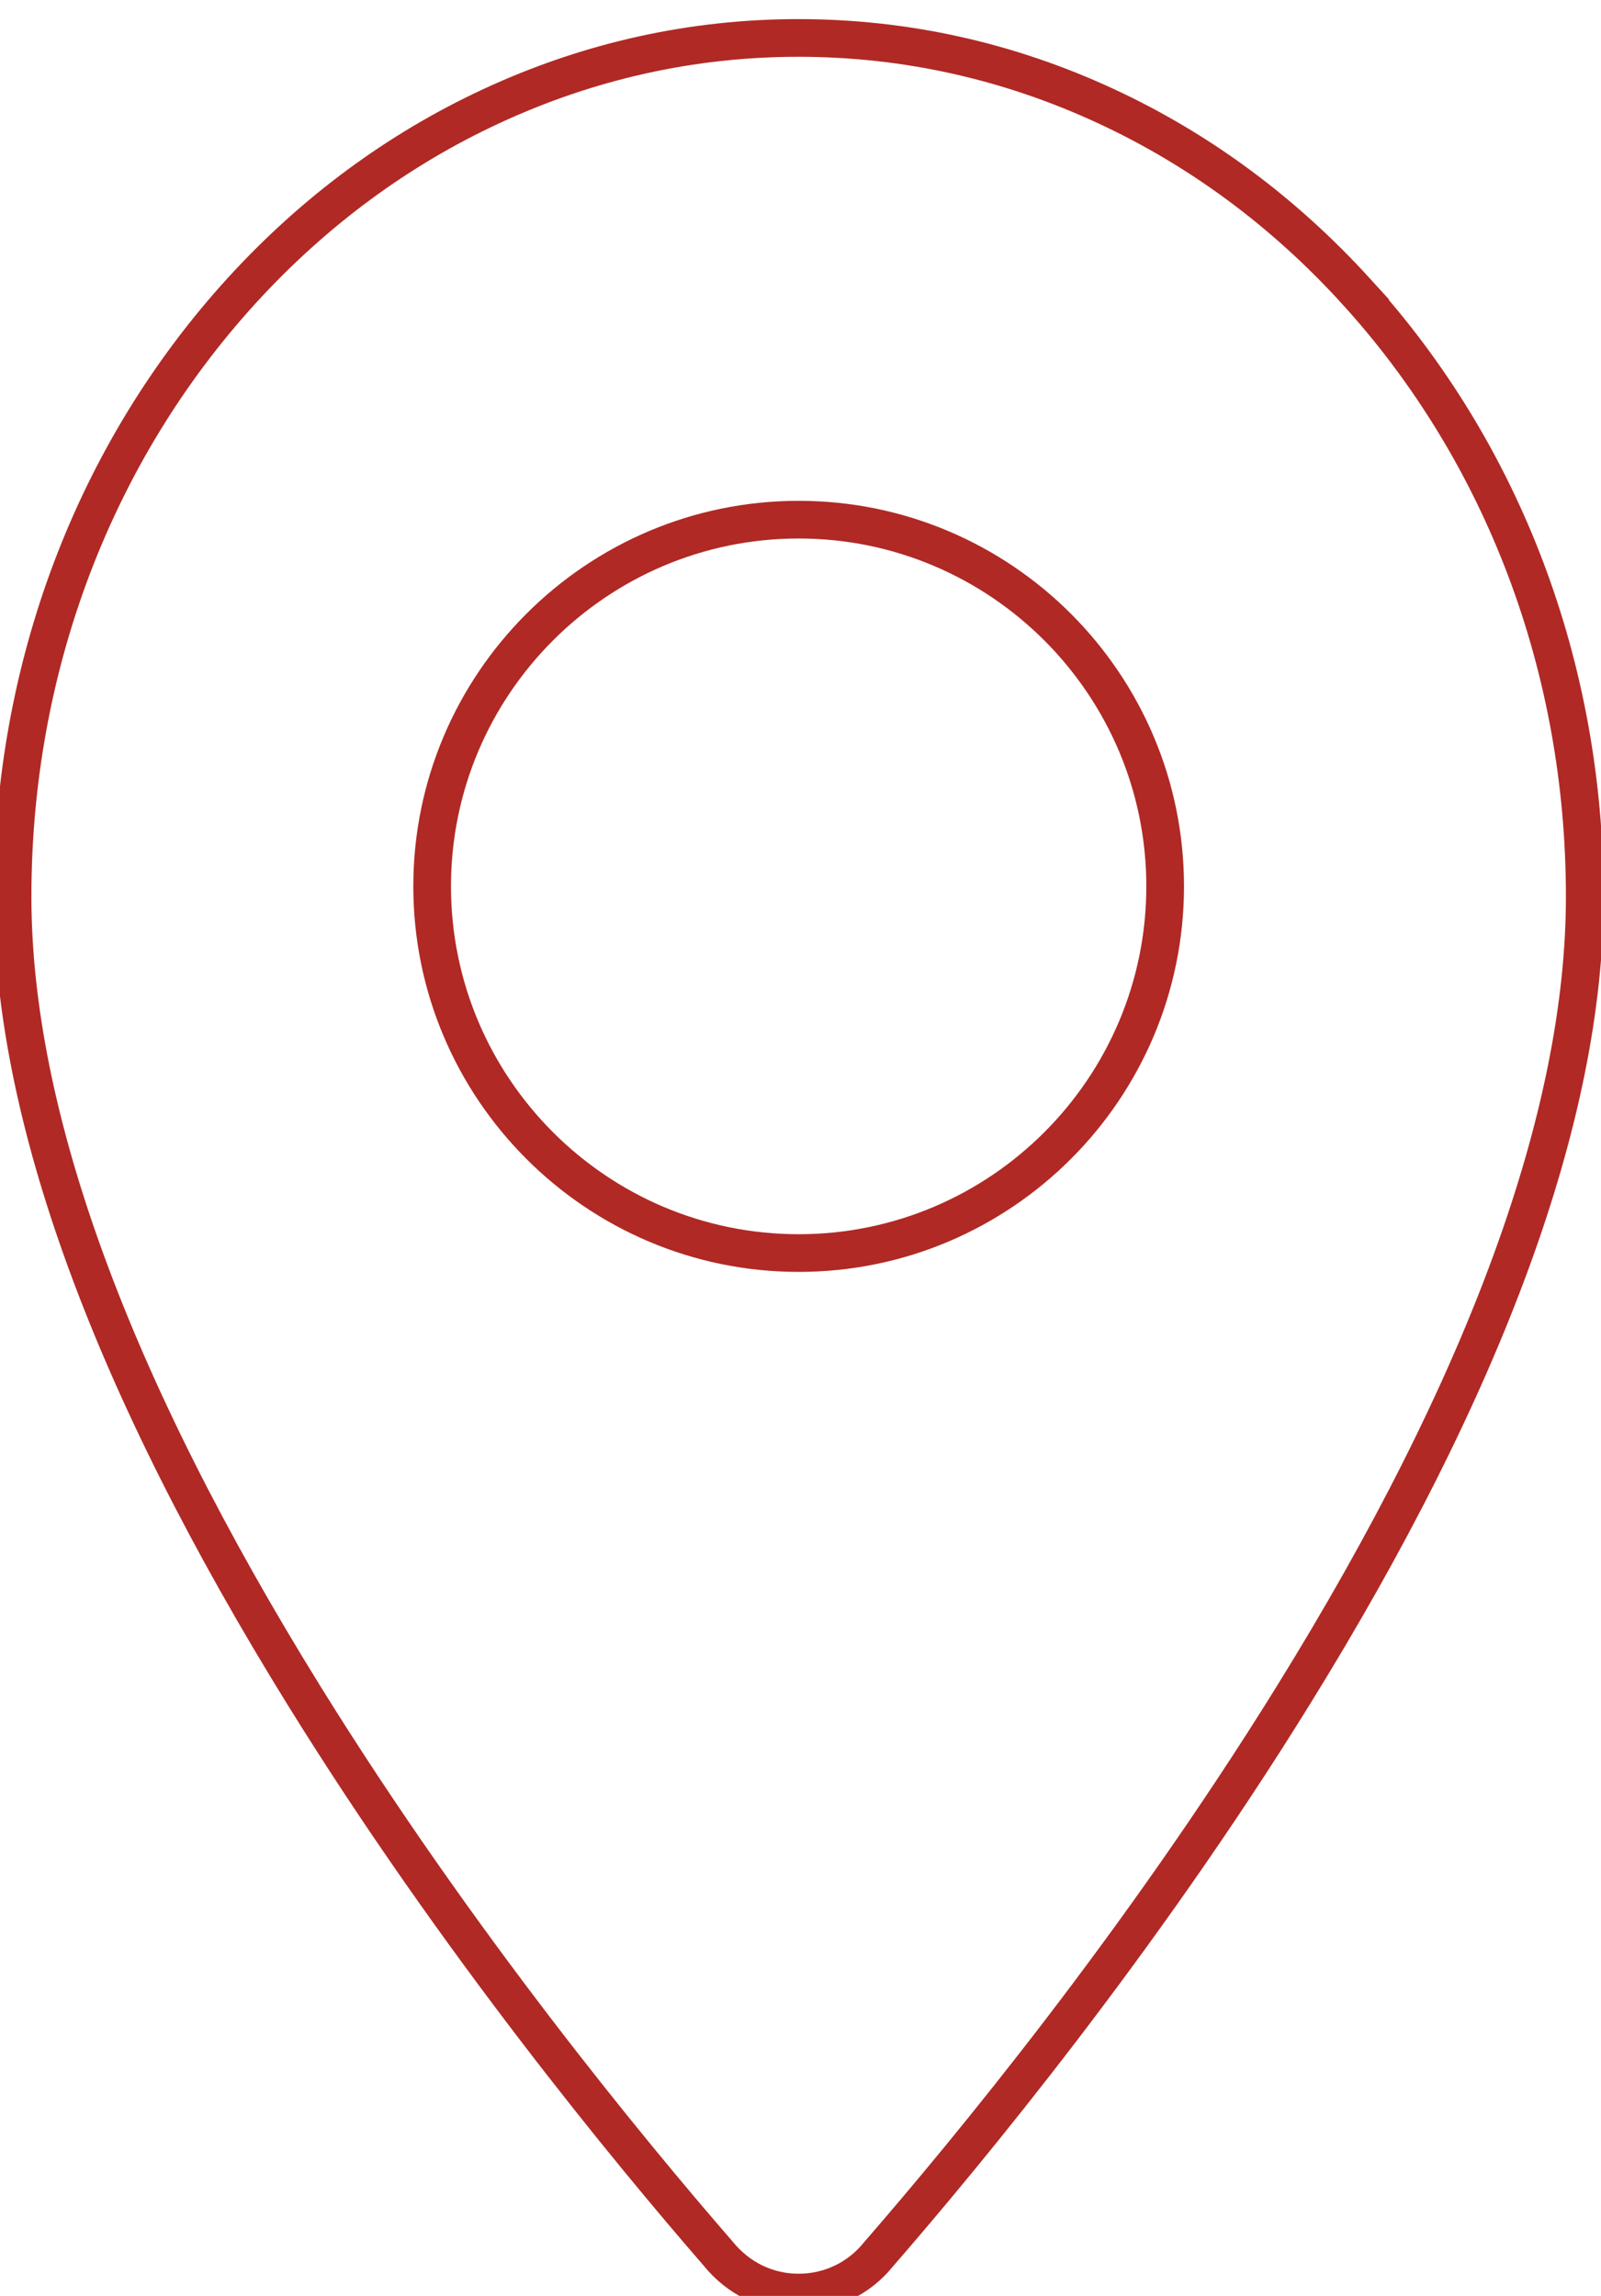 <?xml version="1.0" encoding="UTF-8" standalone="no"?>
<svg
   xmlns:dc="http://purl.org/dc/elements/1.1/"
   xmlns:cc="http://creativecommons.org/ns#"
   xmlns:rdf="http://www.w3.org/1999/02/22-rdf-syntax-ns#"
   xmlns:svg="http://www.w3.org/2000/svg"
   xmlns="http://www.w3.org/2000/svg"
   xmlns:sodipodi="http://sodipodi.sourceforge.net/DTD/sodipodi-0.dtd"
   xmlns:inkscape="http://www.inkscape.org/namespaces/inkscape"
   version="1.1"
   x="0px"
   y="0px"
   viewBox="0 0 41.854 60"
   enable-background="new 0 0 512 512"
   xml:space="preserve"
   id="svg12"
   sodipodi:docname="Find_Pincode_Icon.svg"
   width="41.854"
   height="60"
   inkscape:version="0.92.3 (2405546, 2018-03-11)"><defs
     id="defs16" /><sodipodi:namedview
     pagecolor="#ffffff"
     bordercolor="#666666"
     borderopacity="1"
     objecttolerance="10"
     gridtolerance="10"
     guidetolerance="10"
     inkscape:pageopacity="0"
     inkscape:pageshadow="2"
     inkscape:window-width="1920"
     inkscape:window-height="1017"
     id="namedview14"
     showgrid="false"
     fit-margin-top="0"
     fit-margin-left="0"
     fit-margin-right="0"
     fit-margin-bottom="0"
     inkscape:zoom="8.34386"
     inkscape:cx="20.370501"
     inkscape:cy="32.106142"
     inkscape:window-x="-8"
     inkscape:window-y="-8"
     inkscape:window-maximized="1"
     inkscape:current-layer="g6" /><g
     id="g6"
     transform="matrix(0.117,0,0,0.117,-9.073,0)"
     style="stroke:#000000;stroke-opacity:1;fill:none;stroke-width:8.547;stroke-miterlimit:4;stroke-dasharray:none"><path
       d="M 380.469,64.972 C 364.363,47.298 345.583,33.404 324.651,23.707 302.889,13.61 279.775,8.477 255.97,8.477 c -23.775,0 -46.859,5.133 -68.621,15.23 -20.932,9.697 -39.712,23.59 -55.849,41.264 -32.98,36.193 -51.146,84.235 -51.146,135.289 0,48.703 21.961,108.855 65.285,178.72 34.087,54.958 72.509,101.509 92.364,124.377 4.519,5.595 11.004,8.714 17.981,8.714 h 0.03 c 6.962,0 13.463,-3.12 17.827,-8.545 19.994,-23.022 58.4,-69.542 92.487,-124.546 43.339,-69.865 65.316,-130.002 65.316,-178.72 9.9e-4,-51.053 -18.165,-99.095 -51.176,-135.287 z"
       id="path2"
       inkscape:connector-curvature="0"
       style="fill:none;stroke:#b02925;stroke-width:8.418;stroke-miterlimit:4;stroke-dasharray:none;stroke-opacity:1"
       sodipodi:nodetypes="ccsccsccsscccc" /><path
       d="m 256.007,116.072 c -45.152,0 -81.899,36.731 -81.899,81.899 0,45.168 36.746,81.914 81.899,81.914 45.138,0 81.883,-36.746 81.883,-81.914 0,-45.168 -36.746,-81.899 -81.883,-81.899 z"
       id="path4"
       inkscape:connector-curvature="0"
       style="fill:none;stroke:#b02925;stroke-width:8.418;stroke-miterlimit:4;stroke-dasharray:none;stroke-opacity:1"
       sodipodi:nodetypes="sssss" /></g></svg>